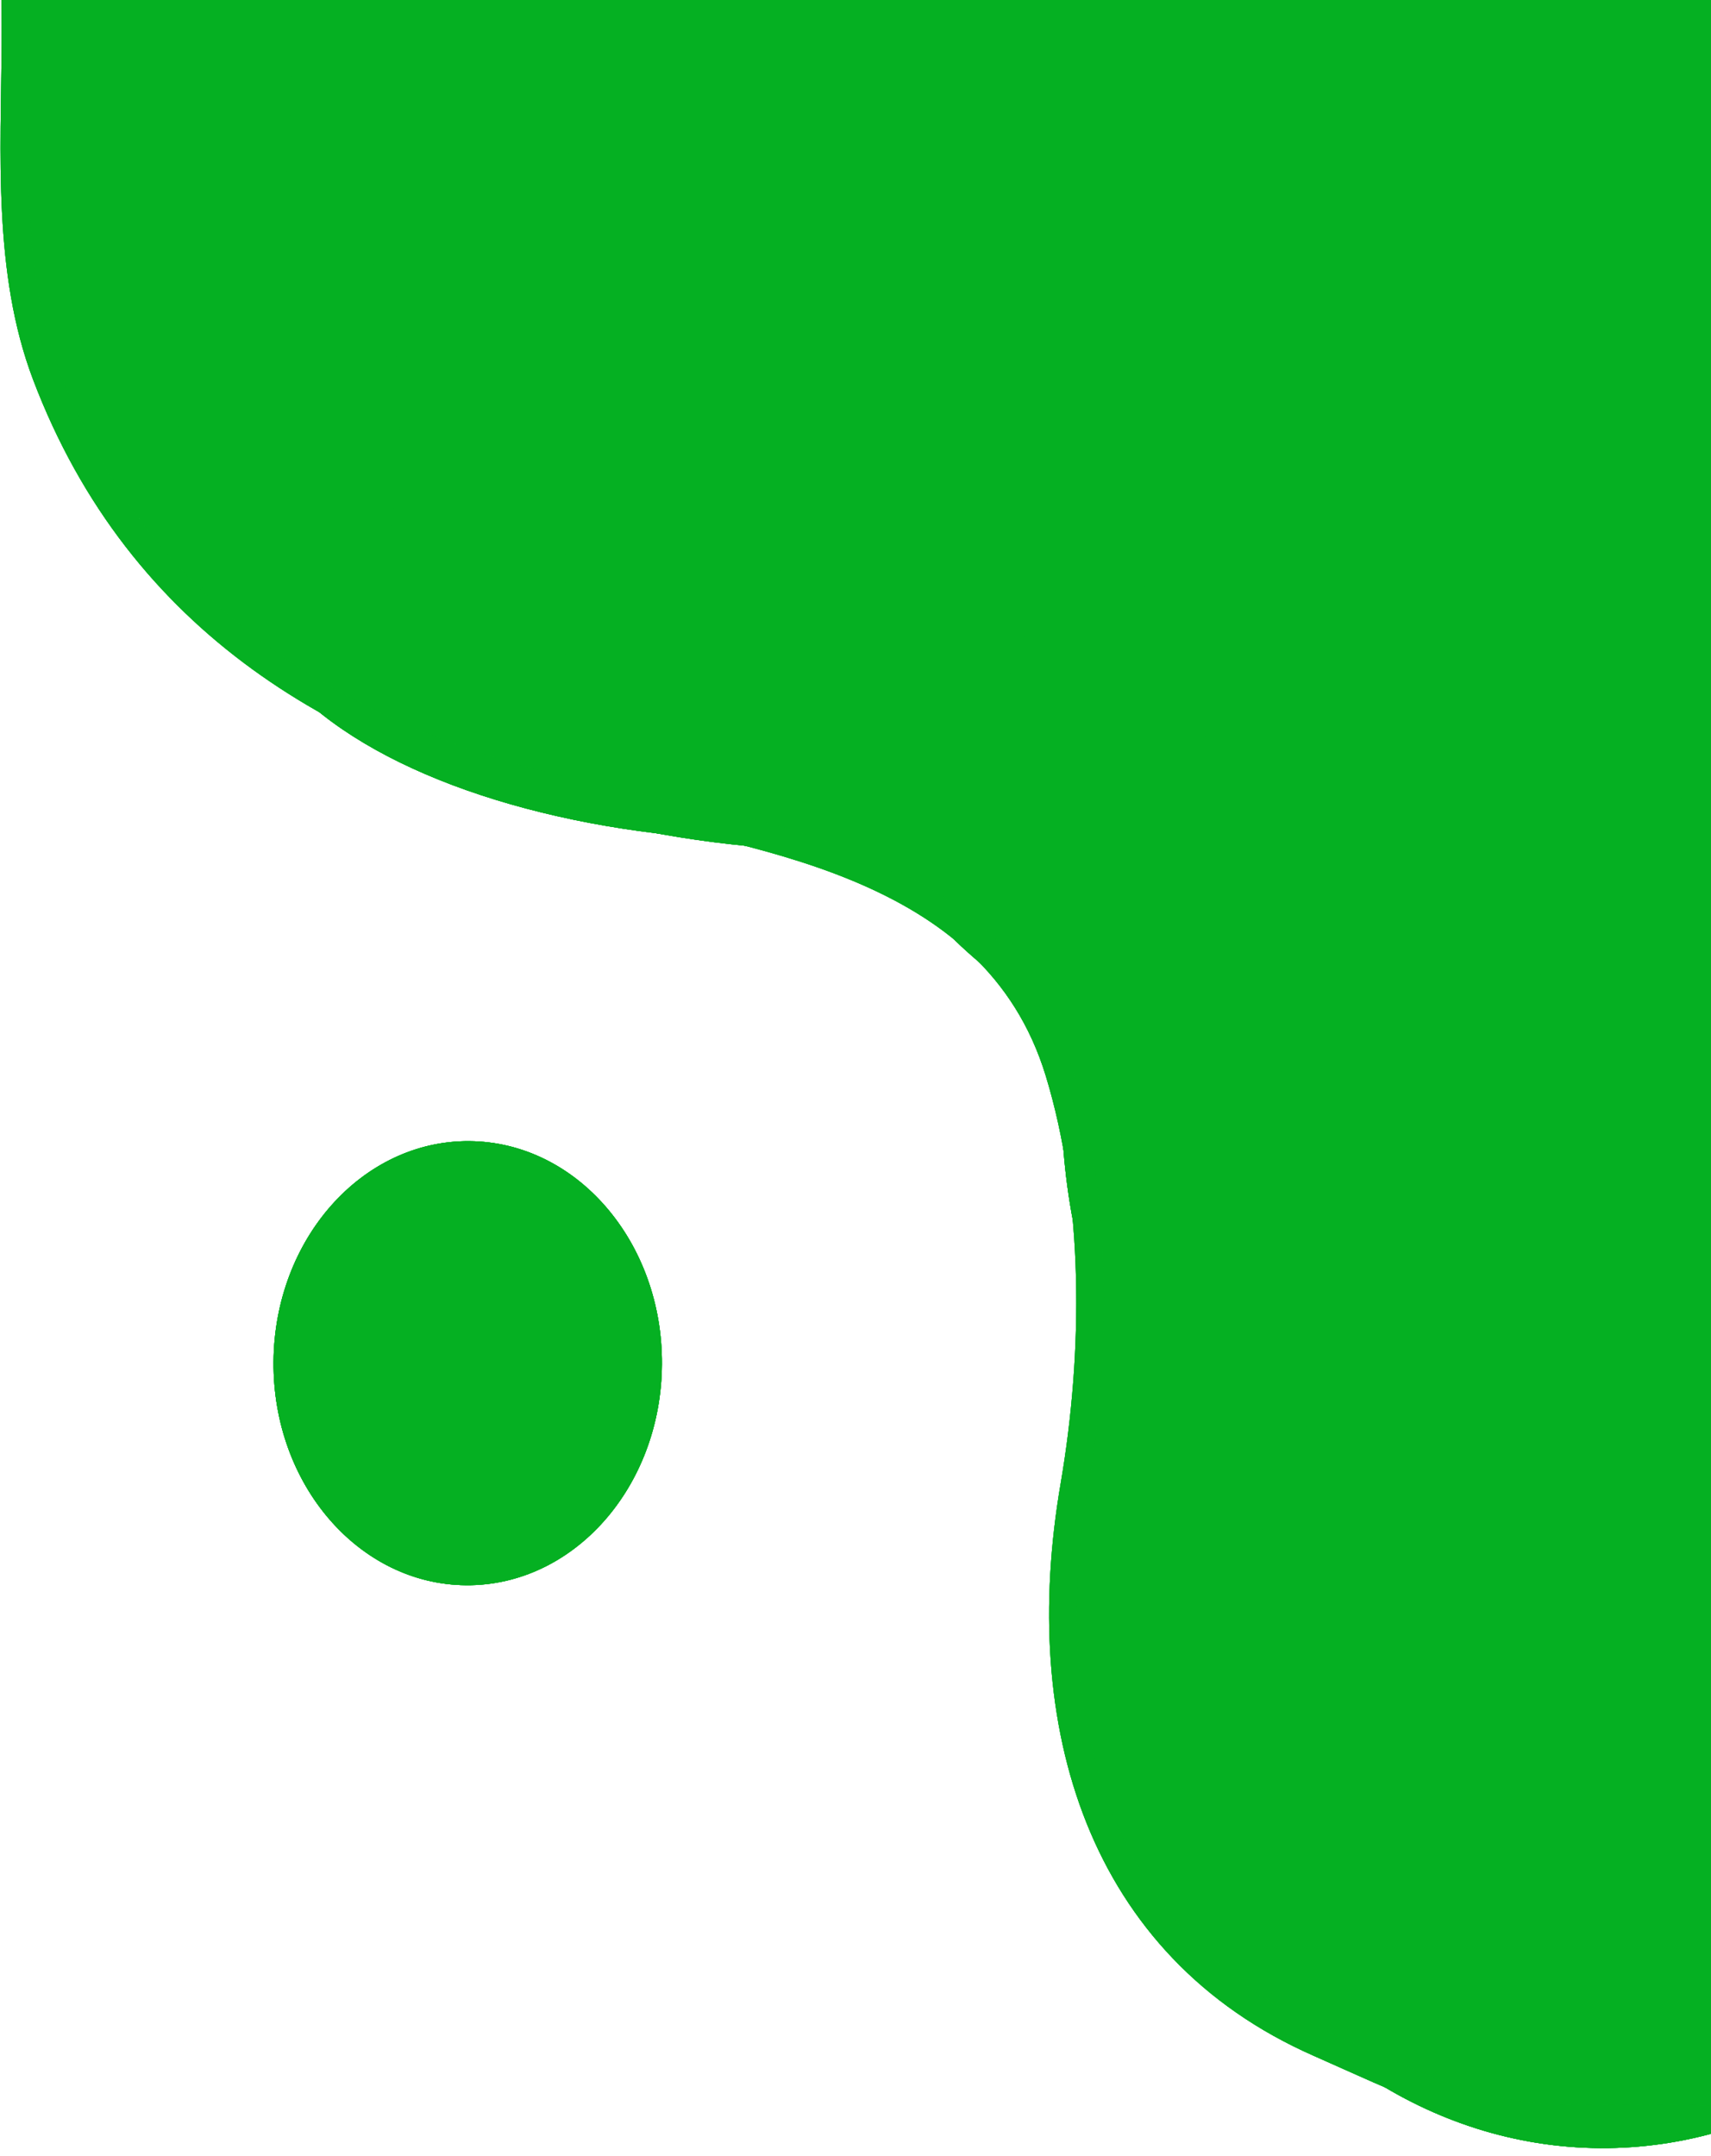 <svg width="185" height="233" viewBox="0 0 185 233" fill="none" xmlns="http://www.w3.org/2000/svg">
<path d="M31.786 -53.29C20.683 -52.153 8.502 -38.527 4.592 -28.23C0.809 -18.265 1.749 -5.822 1.677 4.742C1.596 16.535 0.753 29.359 4.978 40.495C15.224 67.497 37.4 79.998 62.197 85.767C81.121 90.169 107.483 92.84 114.507 115.844C118.722 129.647 118.622 146.241 116.158 160.602C111.724 186.441 119.029 210.432 142.646 220.824C151.369 224.663 159.577 228.887 169.123 228.953C174.421 228.989 179.719 229.025 185.018 229.061" stroke="#05B022" stroke-opacity="0.8" stroke-width="3" stroke-linecap="round"/>
<rect x="186.934" y="-51.163" width="137.452" height="125" transform="rotate(90.392 186.934 -51.163)" fill="#05B022"/>
<ellipse cx="165.422" cy="169.79" rx="58.071" ry="51" transform="rotate(90.392 165.422 169.79)" fill="#05B022"/>
<ellipse cx="173.393" cy="174.106" rx="58.071" ry="51" transform="rotate(90.392 173.393 174.106)" fill="#05B022"/>
<ellipse cx="162.947" cy="93.054" rx="58.071" ry="51" transform="rotate(90.392 162.947 93.054)" fill="#05B022"/>
<ellipse cx="167.772" cy="118.66" rx="61.267" ry="53" transform="rotate(90.392 167.772 118.66)" fill="#05B022"/>
<ellipse cx="137.21" cy="54.518" rx="61.267" ry="53" transform="rotate(90.392 137.21 54.518)" fill="#05B022"/>
<ellipse cx="76.058" cy="3.487" rx="80.979" ry="69.5" transform="rotate(90.392 76.058 3.487)" fill="#05B022"/>
<ellipse cx="17.044" cy="5.214" rx="51.145" ry="14.5" transform="rotate(90.392 17.044 5.214)" fill="#05B022"/>
<ellipse cx="72.726" cy="51.946" rx="26.105" ry="58.5" transform="rotate(90.392 72.726 51.946)" fill="#05B022"/>
<ellipse cx="92.631" cy="65.934" rx="26.105" ry="58.5" transform="rotate(90.392 92.631 65.934)" fill="#05B022"/>
<ellipse cx="84.653" cy="62.683" rx="28.236" ry="58.5" transform="rotate(90.392 84.653 62.683)" fill="#05B022"/>
<ellipse cx="21.723" cy="-20.859" rx="27.171" ry="12" transform="rotate(90.392 21.723 -20.859)" fill="#05B022"/>
<ellipse cx="13.665" cy="-12.39" rx="27.171" ry="12" transform="rotate(90.392 13.665 -12.39)" fill="#05B022"/>
<ellipse cx="14.446" cy="19.581" rx="27.171" ry="12" transform="rotate(90.392 14.446 19.581)" fill="#05B022"/>
<ellipse cx="96.124" cy="67.024" rx="27.171" ry="12" transform="rotate(90.392 96.124 67.024)" fill="#05B022"/>
<ellipse cx="118.977" cy="88.491" rx="27.171" ry="12" transform="rotate(90.392 118.977 88.491)" fill="#05B022"/>
<ellipse cx="130.613" cy="141.848" rx="27.171" ry="12" transform="rotate(90.392 130.613 141.848)" fill="#05B022"/>
<ellipse cx="31.264" cy="46.335" rx="27.171" ry="12" transform="rotate(90.392 31.264 46.335)" fill="#05B022"/>
<ellipse cx="165.422" cy="169.79" rx="58.071" ry="51" transform="rotate(90.392 165.422 169.79)" fill="#05B022"/>
<ellipse cx="173.393" cy="174.106" rx="58.071" ry="51" transform="rotate(90.392 173.393 174.106)" fill="#05B022"/>
<ellipse cx="162.947" cy="93.054" rx="58.071" ry="51" transform="rotate(90.392 162.947 93.054)" fill="#05B022"/>
<ellipse cx="167.772" cy="118.66" rx="61.267" ry="53" transform="rotate(90.392 167.772 118.66)" fill="#05B022"/>
<ellipse cx="137.21" cy="54.518" rx="61.267" ry="53" transform="rotate(90.392 137.21 54.518)" fill="#05B022"/>
<ellipse cx="76.058" cy="3.487" rx="80.979" ry="69.5" transform="rotate(90.392 76.058 3.487)" fill="#05B022"/>
<ellipse cx="17.044" cy="5.214" rx="51.145" ry="14.5" transform="rotate(90.392 17.044 5.214)" fill="#05B022"/>
<ellipse cx="72.726" cy="51.946" rx="26.105" ry="58.5" transform="rotate(90.392 72.726 51.946)" fill="#05B022"/>
<ellipse cx="92.631" cy="65.934" rx="26.105" ry="58.5" transform="rotate(90.392 92.631 65.934)" fill="#05B022"/>
<ellipse cx="84.653" cy="62.683" rx="28.236" ry="58.5" transform="rotate(90.392 84.653 62.683)" fill="#05B022"/>
<ellipse cx="31.264" cy="46.335" rx="27.171" ry="12" transform="rotate(90.392 31.264 46.335)" fill="#05B022"/>
<path d="M31.786 -53.29C20.683 -52.153 8.502 -38.527 4.592 -28.23C0.809 -18.265 1.749 -5.822 1.677 4.742C1.596 16.535 0.753 29.359 4.978 40.495C15.224 67.497 37.4 79.998 62.197 85.767C81.121 90.169 107.483 92.84 114.507 115.844C118.722 129.647 118.622 146.241 116.158 160.602C111.724 186.441 119.029 210.432 142.646 220.824C151.369 224.663 159.577 228.887 169.123 228.953C174.421 228.989 179.719 229.025 185.018 229.061" stroke="#05B022" stroke-opacity="0.8" stroke-width="3" stroke-linecap="round"/>
<rect x="186.934" y="-51.163" width="137.452" height="125" transform="rotate(90.392 186.934 -51.163)" fill="#05B022"/>
<ellipse cx="130.613" cy="141.848" rx="27.171" ry="12" transform="rotate(90.392 130.613 141.848)" fill="#05B022"/>
<ellipse cx="118.977" cy="88.491" rx="27.171" ry="12" transform="rotate(90.392 118.977 88.491)" fill="#05B022"/>
<ellipse cx="96.124" cy="67.023" rx="27.171" ry="12" transform="rotate(90.392 96.124 67.023)" fill="#05B022"/>
<ellipse cx="50.573" cy="147.337" rx="24" ry="21" transform="rotate(90.392 50.573 147.337)" fill="#05B022"/>
<path d="M31.786 -53.29C20.683 -52.153 8.502 -38.527 4.592 -28.23C0.809 -18.265 1.749 -5.822 1.677 4.742C1.596 16.535 0.753 29.359 4.978 40.495C15.224 67.497 37.4 79.998 62.197 85.767C81.121 90.169 107.483 92.84 114.507 115.844C118.722 129.647 118.622 146.241 116.158 160.602C111.724 186.441 119.029 210.432 142.646 220.824C151.369 224.663 159.577 228.887 169.123 228.953C174.421 228.989 179.719 229.025 185.018 229.061" stroke="#05B022" stroke-opacity="0.8" stroke-width="3" stroke-linecap="round"/>
<rect x="186.934" y="-51.163" width="137.452" height="125" transform="rotate(90.392 186.934 -51.163)" fill="#05B022"/>
<ellipse cx="165.422" cy="169.79" rx="58.071" ry="51" transform="rotate(90.392 165.422 169.79)" fill="#05B022"/>
<ellipse cx="173.393" cy="174.106" rx="58.071" ry="51" transform="rotate(90.392 173.393 174.106)" fill="#05B022"/>
<ellipse cx="162.947" cy="93.054" rx="58.071" ry="51" transform="rotate(90.392 162.947 93.054)" fill="#05B022"/>
<ellipse cx="167.772" cy="118.66" rx="61.267" ry="53" transform="rotate(90.392 167.772 118.66)" fill="#05B022"/>
<ellipse cx="137.21" cy="54.518" rx="61.267" ry="53" transform="rotate(90.392 137.21 54.518)" fill="#05B022"/>
<ellipse cx="76.058" cy="3.487" rx="80.979" ry="69.5" transform="rotate(90.392 76.058 3.487)" fill="#05B022"/>
<ellipse cx="17.044" cy="5.214" rx="51.145" ry="14.5" transform="rotate(90.392 17.044 5.214)" fill="#05B022"/>
<ellipse cx="72.726" cy="51.946" rx="26.105" ry="58.5" transform="rotate(90.392 72.726 51.946)" fill="#05B022"/>
<ellipse cx="92.631" cy="65.934" rx="26.105" ry="58.5" transform="rotate(90.392 92.631 65.934)" fill="#05B022"/>
<ellipse cx="84.653" cy="62.683" rx="28.236" ry="58.5" transform="rotate(90.392 84.653 62.683)" fill="#05B022"/>
<ellipse cx="21.723" cy="-20.859" rx="27.171" ry="12" transform="rotate(90.392 21.723 -20.859)" fill="#05B022"/>
<ellipse cx="13.665" cy="-12.39" rx="27.171" ry="12" transform="rotate(90.392 13.665 -12.39)" fill="#05B022"/>
<ellipse cx="14.446" cy="19.581" rx="27.171" ry="12" transform="rotate(90.392 14.446 19.581)" fill="#05B022"/>
<ellipse cx="96.124" cy="67.024" rx="27.171" ry="12" transform="rotate(90.392 96.124 67.024)" fill="#05B022"/>
<ellipse cx="118.977" cy="88.491" rx="27.171" ry="12" transform="rotate(90.392 118.977 88.491)" fill="#05B022"/>
<ellipse cx="130.613" cy="141.848" rx="27.171" ry="12" transform="rotate(90.392 130.613 141.848)" fill="#05B022"/>
<ellipse cx="31.264" cy="46.335" rx="27.171" ry="12" transform="rotate(90.392 31.264 46.335)" fill="#05B022"/>
<ellipse cx="165.422" cy="169.79" rx="58.071" ry="51" transform="rotate(90.392 165.422 169.79)" fill="#05B022"/>
<ellipse cx="173.393" cy="174.106" rx="58.071" ry="51" transform="rotate(90.392 173.393 174.106)" fill="#05B022"/>
<ellipse cx="162.947" cy="93.054" rx="58.071" ry="51" transform="rotate(90.392 162.947 93.054)" fill="#05B022"/>
<ellipse cx="167.772" cy="118.66" rx="61.267" ry="53" transform="rotate(90.392 167.772 118.66)" fill="#05B022"/>
<ellipse cx="137.21" cy="54.518" rx="61.267" ry="53" transform="rotate(90.392 137.21 54.518)" fill="#05B022"/>
<ellipse cx="76.058" cy="3.487" rx="80.979" ry="69.5" transform="rotate(90.392 76.058 3.487)" fill="#05B022"/>
<ellipse cx="17.044" cy="5.214" rx="51.145" ry="14.5" transform="rotate(90.392 17.044 5.214)" fill="#05B022"/>
<ellipse cx="72.726" cy="51.946" rx="26.105" ry="58.5" transform="rotate(90.392 72.726 51.946)" fill="#05B022"/>
<ellipse cx="92.631" cy="65.934" rx="26.105" ry="58.5" transform="rotate(90.392 92.631 65.934)" fill="#05B022"/>
<ellipse cx="84.653" cy="62.683" rx="28.236" ry="58.5" transform="rotate(90.392 84.653 62.683)" fill="#05B022"/>
<ellipse cx="31.264" cy="46.335" rx="27.171" ry="12" transform="rotate(90.392 31.264 46.335)" fill="#05B022"/>
<ellipse cx="130.613" cy="141.848" rx="27.171" ry="12" transform="rotate(90.392 130.613 141.848)" fill="#05B022"/>
<path d="M31.786 -53.29C20.683 -52.153 8.502 -38.527 4.592 -28.23C0.809 -18.265 1.749 -5.822 1.677 4.742C1.596 16.535 0.753 29.359 4.978 40.495C15.224 67.497 37.4 79.998 62.197 85.767C81.121 90.169 107.483 92.84 114.507 115.844C118.722 129.647 118.622 146.241 116.158 160.602C111.724 186.441 119.029 210.432 142.646 220.824C151.369 224.663 159.577 228.887 169.123 228.953C174.421 228.989 179.719 229.025 185.018 229.061" stroke="#05B022" stroke-opacity="0.8" stroke-width="3" stroke-linecap="round"/>
<rect x="186.934" y="-51.163" width="137.452" height="125" transform="rotate(90.392 186.934 -51.163)" fill="#05B022"/>
<ellipse cx="118.977" cy="88.491" rx="27.171" ry="12" transform="rotate(90.392 118.977 88.491)" fill="#05B022"/>
<ellipse cx="96.124" cy="67.023" rx="27.171" ry="12" transform="rotate(90.392 96.124 67.023)" fill="#05B022"/>
<ellipse cx="50.573" cy="147.337" rx="24" ry="21" transform="rotate(90.392 50.573 147.337)" fill="#05B022"/>
<ellipse cx="50.573" cy="147.337" rx="24" ry="21" transform="rotate(90.392 50.573 147.337)" fill="#05B022"/>
<ellipse cx="50.573" cy="147.337" rx="24" ry="21" transform="rotate(90.392 50.573 147.337)" fill="#05B022"/>
</svg>
